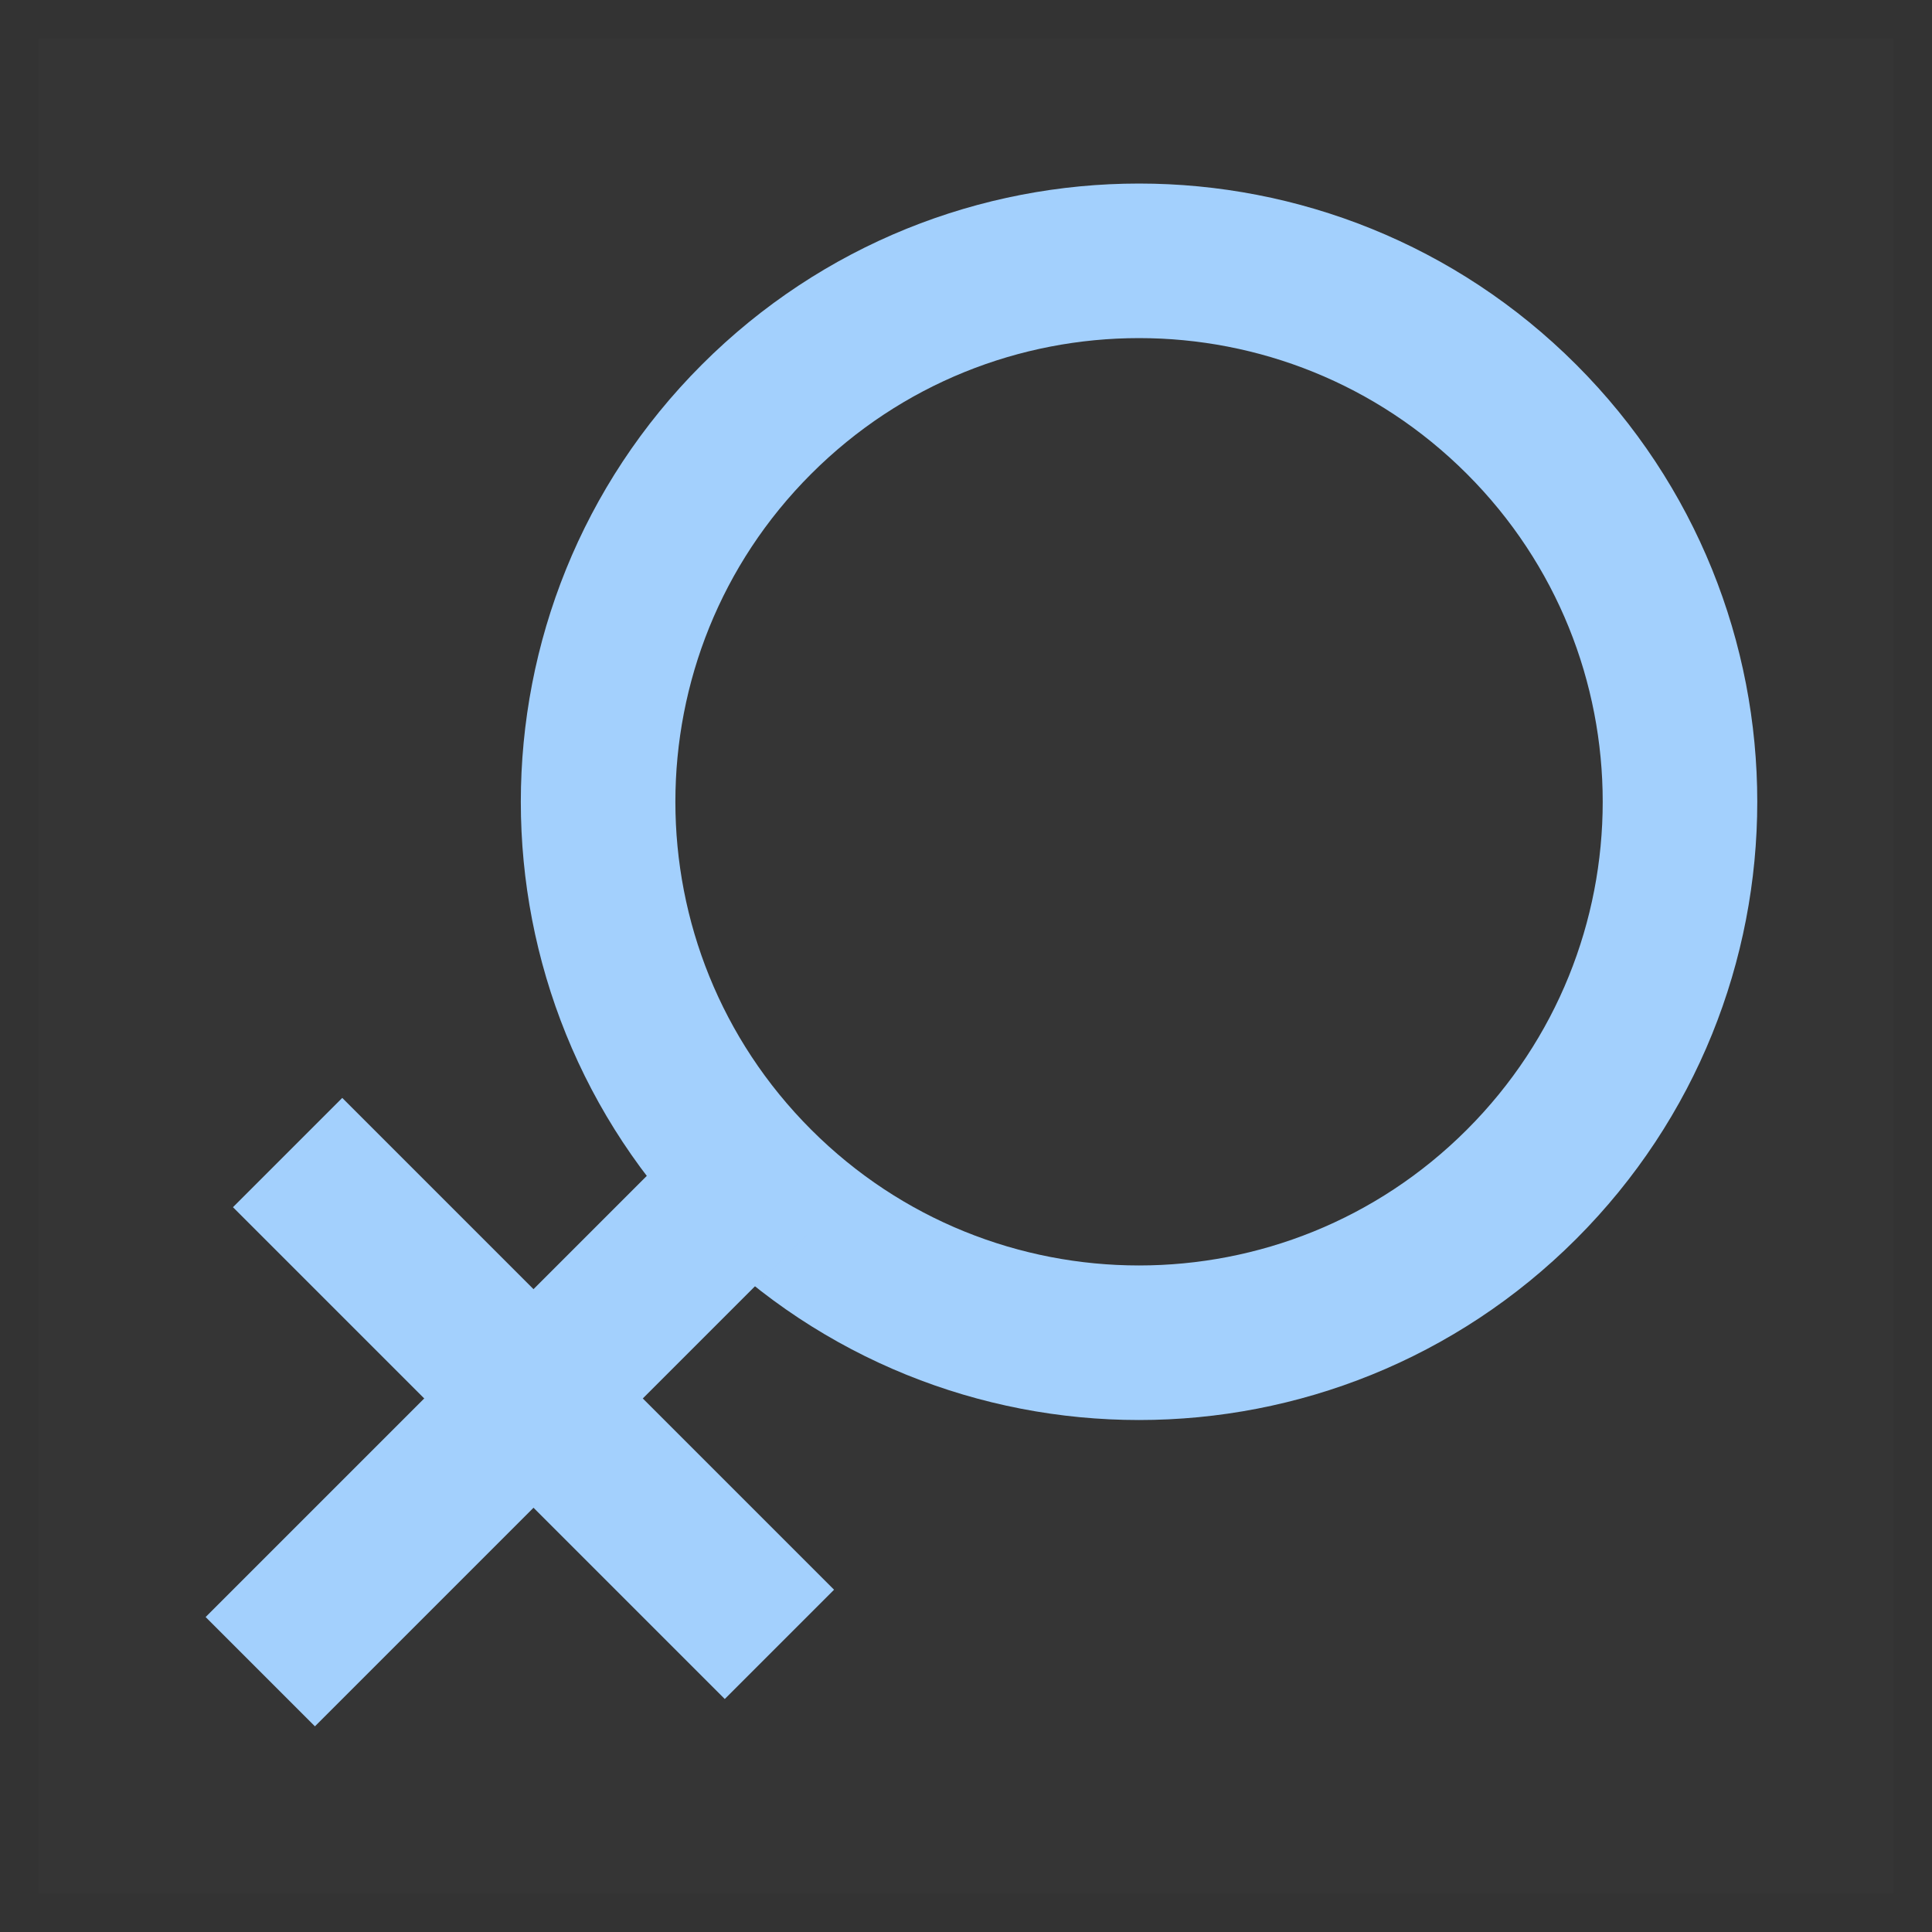 <?xml version="1.0" encoding="UTF-8"?>
<svg width="25px" height="25px" viewBox="0 0 25 25" version="1.1" xmlns="http://www.w3.org/2000/svg" xmlns:xlink="http://www.w3.org/1999/xlink">
    <rect x="0" y="0" width="25" height="25" fill="#333333" stroke="none"/>
    <!-- Generator: Sketch 63 (92445) - https://sketch.com -->
    <title>icon_female</title>
    <desc>Created with Sketch.</desc>
    <g id="页面-1" stroke="none" stroke-width="1" fill="none" fill-rule="evenodd">
        <g id="农业资产-聚成-管理-成员" transform="translate(-681, -177)">
            <g id="李素琴" transform="translate(480, 160)">
                <g id="icon_female" transform="translate(198, 16)">
                    <rect id="矩形" fill-opacity="0.01" fill="#FFFFFF" x="3.5" y="1.5" width="24" height="24"></rect>
                    <g id="编组" transform="translate(14.323, 14.323) rotate(-135) translate(-14.323, -14.323) translate(6.823, 2.823)" stroke="#A3D0FD" stroke-width="2">
                        <path d="M7.169,23 C11.035,23 14.169,19.866 14.169,16 C14.169,14.067 13.385,12.317 12.118,11.05 C10.852,9.784 9.102,9 7.169,9 C3.303,9 0.169,12.134 0.169,16 C0.169,19.866 3.303,23 7.169,23 Z" id="路径" stroke-linejoin="round"></path>
                        <line x1="7.25" y1="9" x2="7.25" y2="0" id="路径"></line>
                        <line x1="2.75" y1="5" x2="11.75" y2="5" id="路径"></line>
                    </g>
                </g>
            </g>
        </g>
    </g>
</svg>